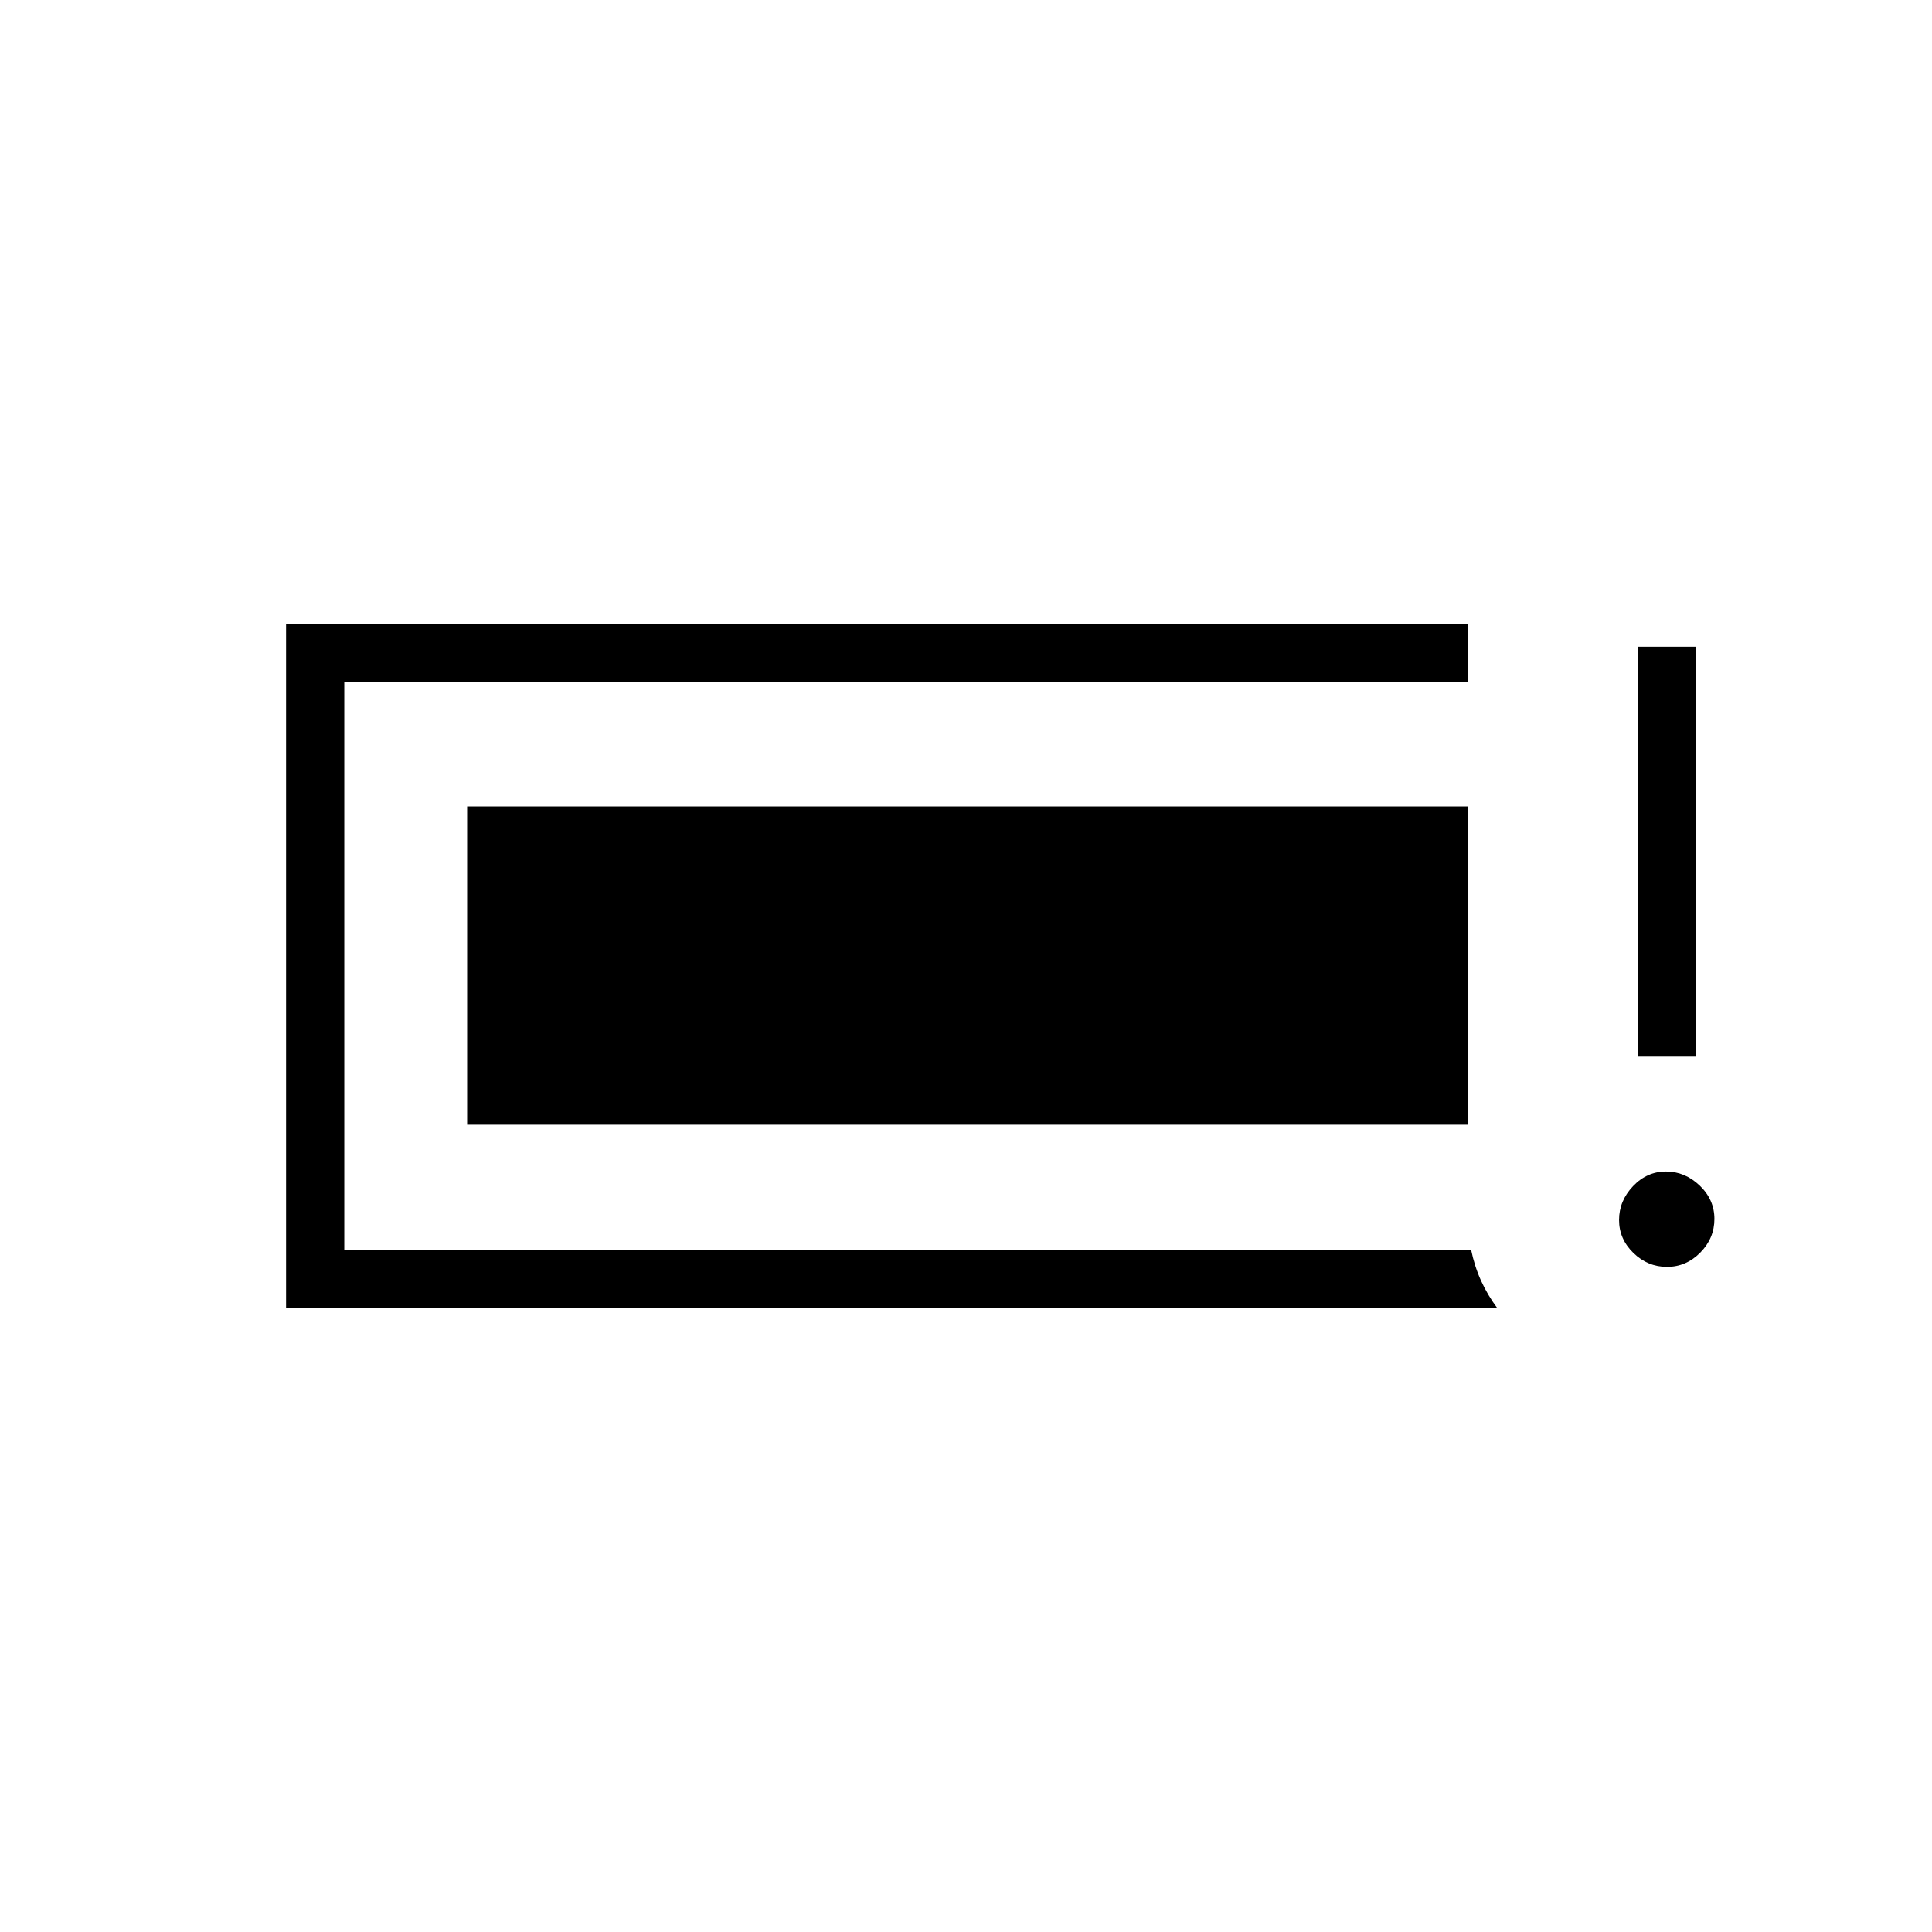 <svg xmlns="http://www.w3.org/2000/svg" height="20" viewBox="0 -960 960 960" width="20"><path d="M828.31-330.5q-9.58 0-16.69-6.92-7.12-6.92-7.12-16.38 0-9.47 6.92-16.78 6.92-7.3 16.38-7.3 9.47 0 16.78 6.99 7.3 7 7.3 16.58 0 9.58-6.99 16.69-7 7.12-16.58 7.12Zm-14.58-104.46v-203.69h28.92v203.69h-28.92ZM142.15-310.15v-339.7h587.27v28.93H171.08v281.84h559.88q1.77 8.46 5.01 15.56 3.23 7.09 7.91 13.37H142.15Zm89.97-90.97v-158.15h497.3v158.15h-497.3Z"/></svg>